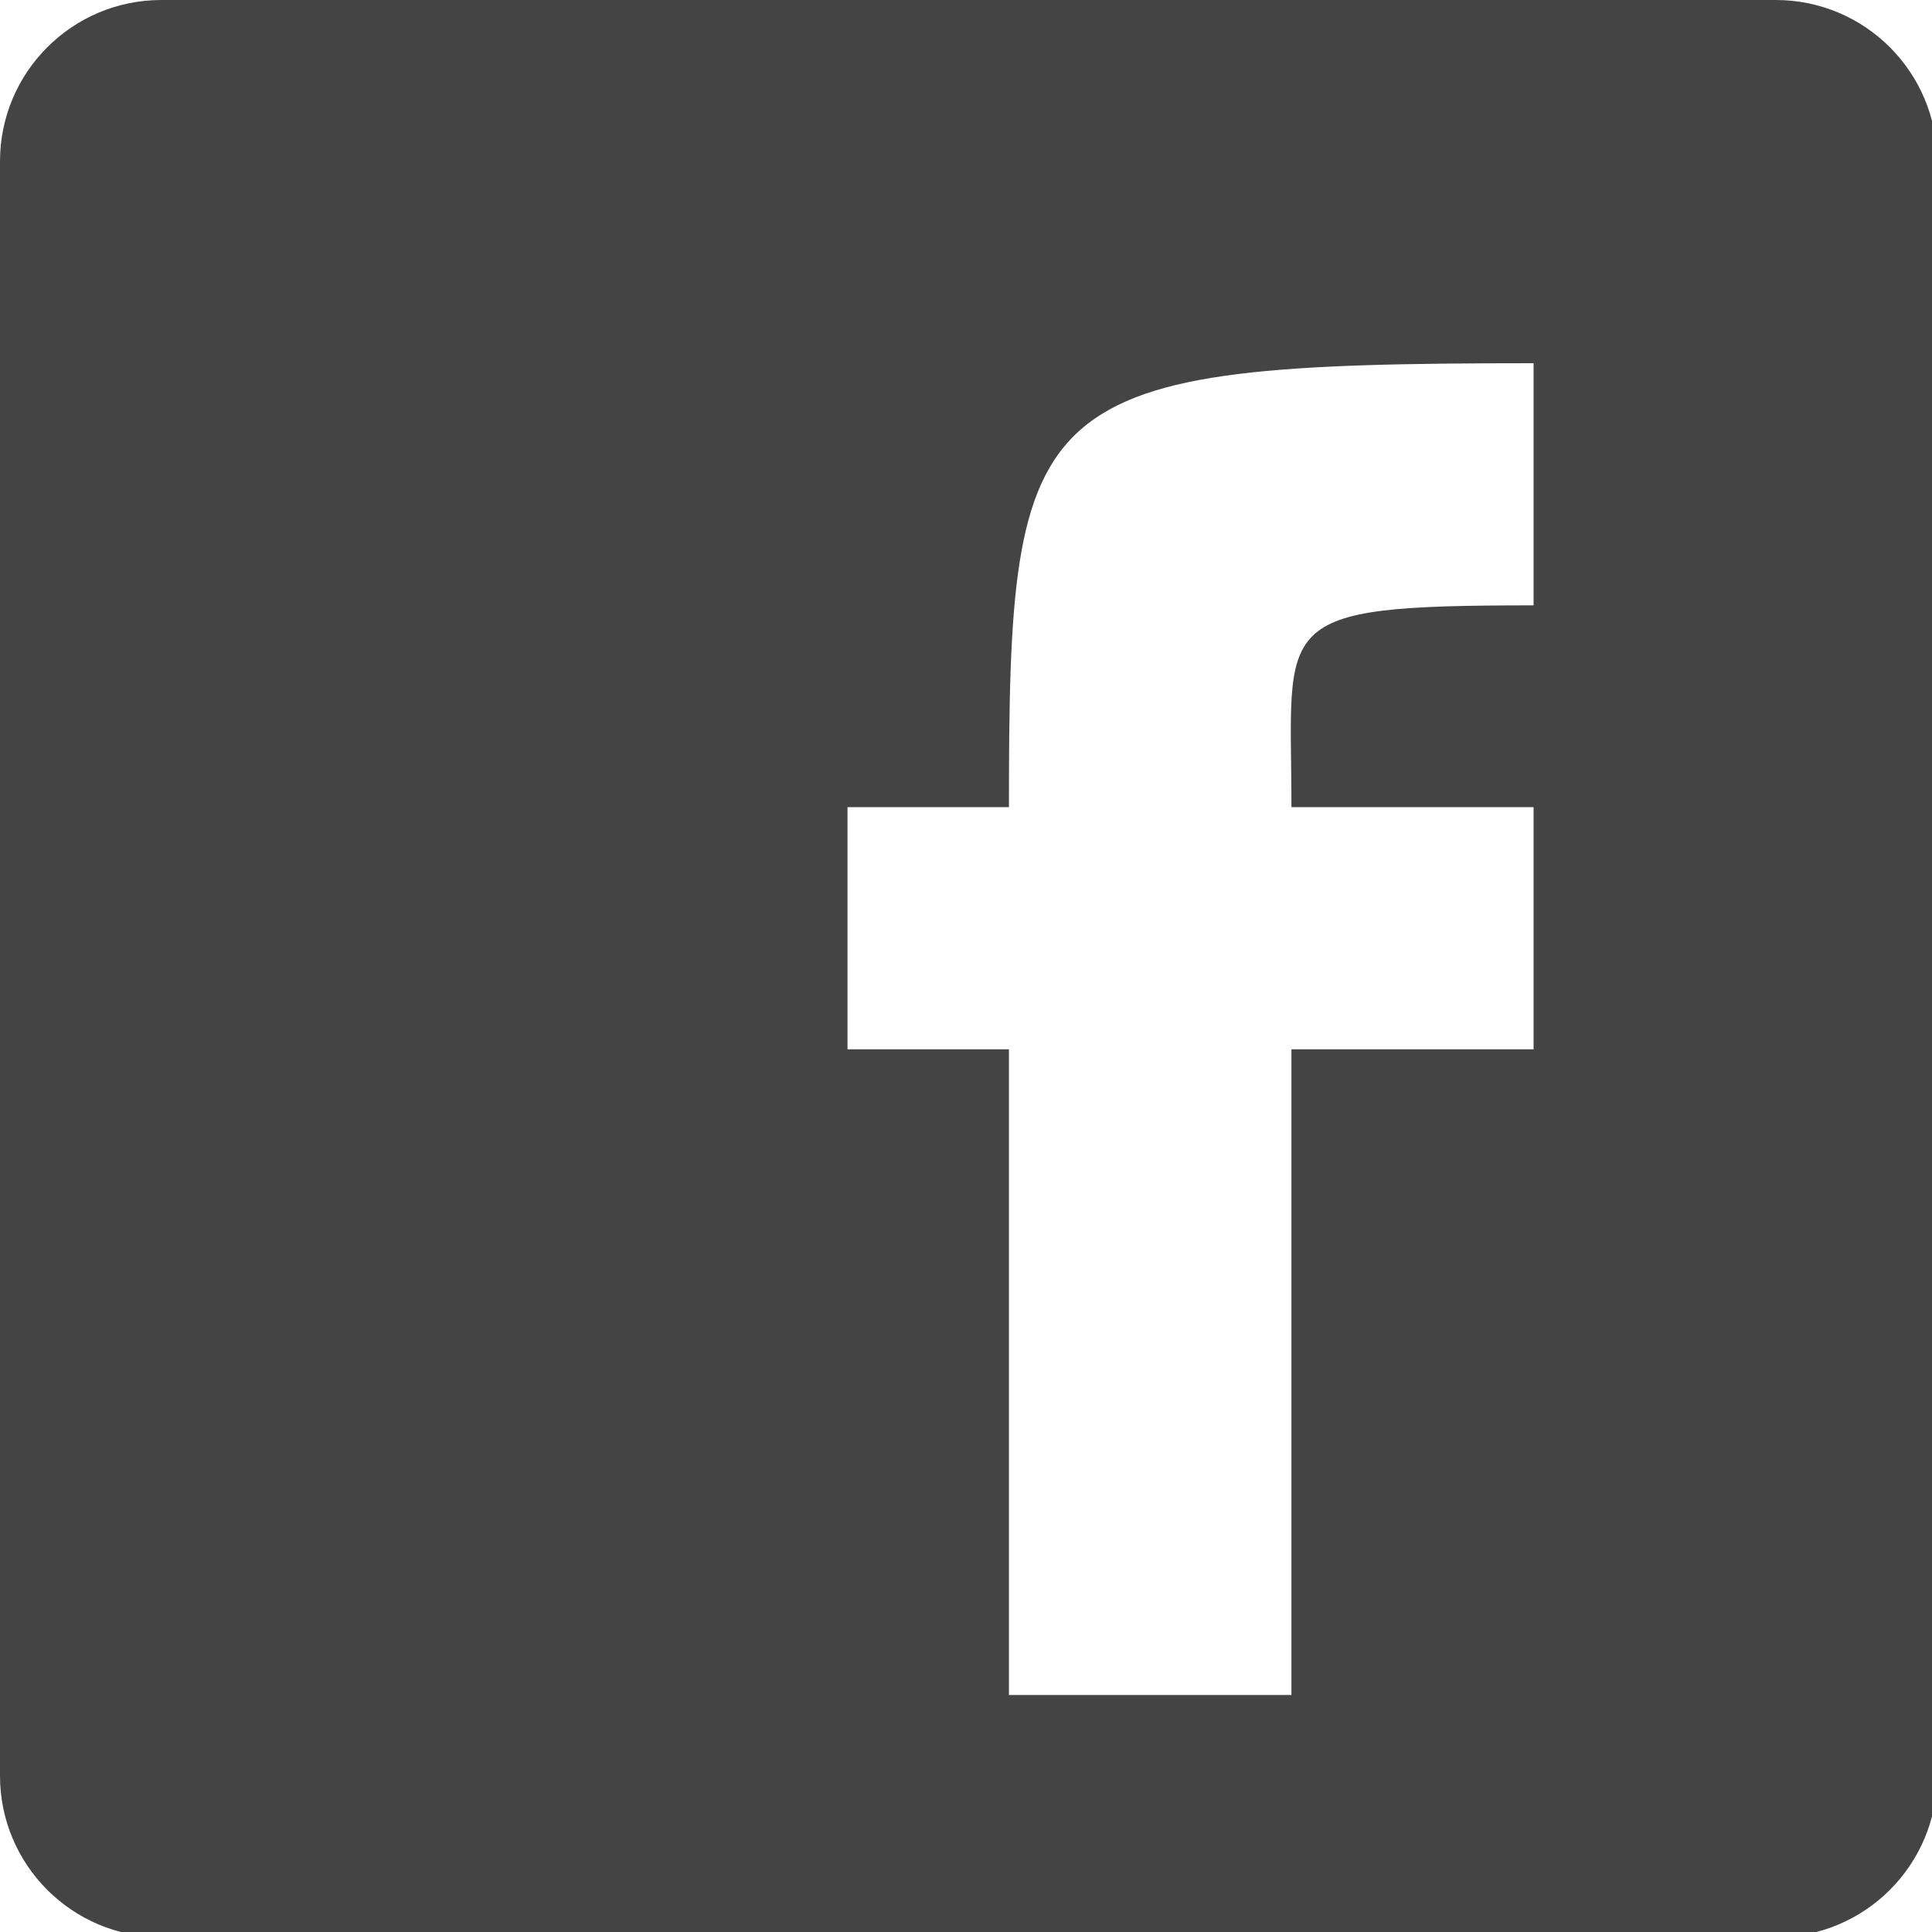 <?xml version="1.0" encoding="utf-8"?><!DOCTYPE svg PUBLIC "-//W3C//DTD SVG 1.1//EN" "http://www.w3.org/Graphics/SVG/1.1/DTD/svg11.dtd"><svg version="1.1" xmlns="http://www.w3.org/2000/svg" xmlns:xlink="http://www.w3.org/1999/xlink" width="48" height="48" viewBox="0 0 48 48" data-tags="facebook,social"><g fill="#444" transform="scale(0.047 0.047)"><path d="M0 938.666c0 47.146 38.186 85.334 85.334 85.334h853.334c47.146 0 85.334-38.186 85.334-85.334l-0.002-853.332c0-47.146-38.186-85.334-85.334-85.334h-853.332c-47.148 0-85.334 38.186-85.334 85.334v853.332zM533.334 896v-341.334h-85.334v-128h85.334c0-219.946 9.364-234.666 277.332-234.666v128c-141.226 0-128 7.894-128 106.666h128v128h-128v341.334h-149.332z" /></g></svg>